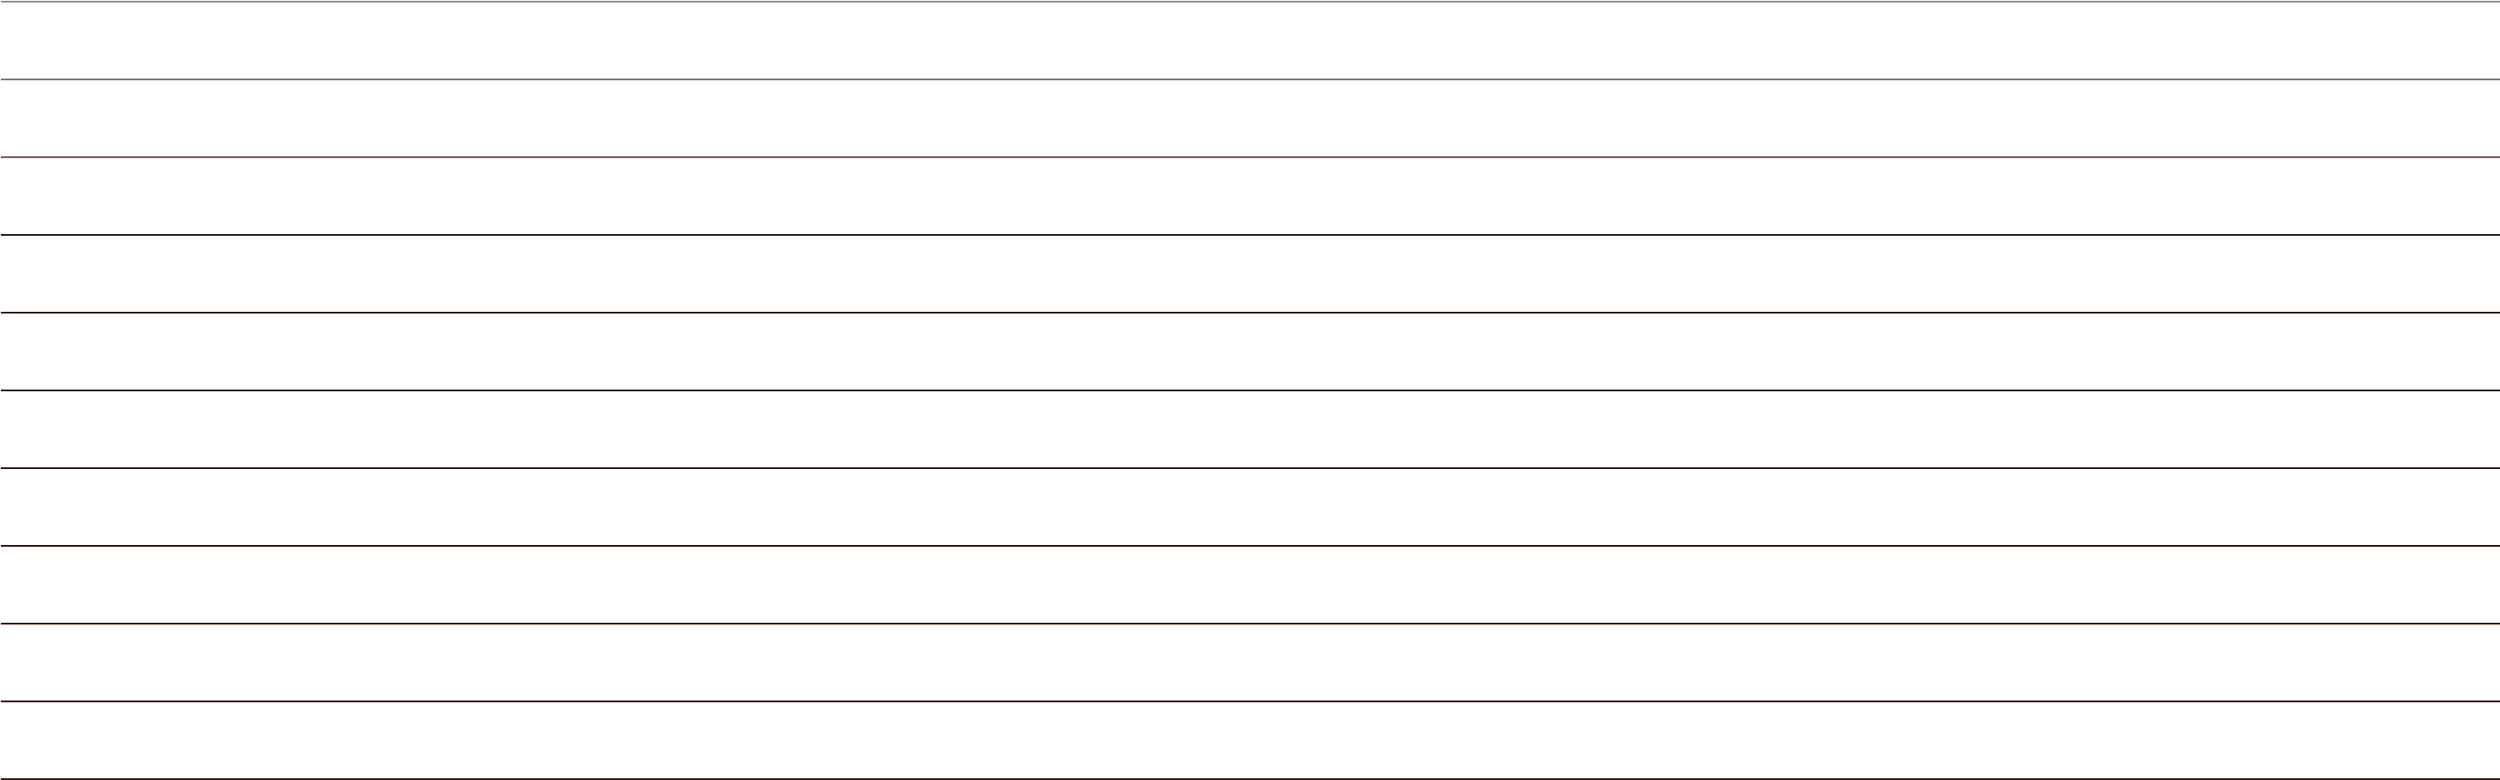 <svg width="1439" height="449" viewBox="0 0 1439 449" fill="none" xmlns="http://www.w3.org/2000/svg">
<path opacity="0.5" d="M0.5 1H1440" stroke="url(#paint0_linear_650_239)"/>
<path opacity="0.6" d="M0.5 45.75H1440" stroke="url(#paint1_linear_650_239)"/>
<path opacity="0.7" d="M0.5 90.5H1440" stroke="url(#paint2_linear_650_239)"/>
<path d="M0.5 135.25H1440" stroke="url(#paint3_linear_650_239)"/>
<path d="M0.5 180H1440" stroke="url(#paint4_linear_650_239)"/>
<path d="M0.5 224.75H1440" stroke="url(#paint5_linear_650_239)"/>
<path d="M0.5 269.5H1440" stroke="url(#paint6_linear_650_239)"/>
<path d="M0.5 314.25H1440" stroke="url(#paint7_linear_650_239)"/>
<path d="M0.5 359H1440" stroke="url(#paint8_linear_650_239)"/>
<path d="M0.5 403.75H1440" stroke="url(#paint9_linear_650_239)"/>
<path d="M0.5 448.5H1440" stroke="url(#paint10_linear_650_239)"/>
<defs>
<linearGradient id="paint0_linear_650_239" x1="720.25" y1="1" x2="720.25" y2="2" gradientUnits="userSpaceOnUse">
<stop/>
<stop offset="1" stop-color="#E05A32"/>
</linearGradient>
<linearGradient id="paint1_linear_650_239" x1="720.25" y1="45.75" x2="720.25" y2="46.75" gradientUnits="userSpaceOnUse">
<stop/>
<stop offset="1" stop-color="#E05A32"/>
</linearGradient>
<linearGradient id="paint2_linear_650_239" x1="720.25" y1="90.5" x2="720.25" y2="91.5" gradientUnits="userSpaceOnUse">
<stop/>
<stop offset="1" stop-color="#E05A32"/>
</linearGradient>
<linearGradient id="paint3_linear_650_239" x1="720.25" y1="135.25" x2="720.25" y2="136.25" gradientUnits="userSpaceOnUse">
<stop/>
<stop offset="1" stop-color="#E05A32"/>
</linearGradient>
<linearGradient id="paint4_linear_650_239" x1="720.25" y1="180" x2="720.25" y2="181" gradientUnits="userSpaceOnUse">
<stop/>
<stop offset="1" stop-color="#E05A32"/>
</linearGradient>
<linearGradient id="paint5_linear_650_239" x1="720.25" y1="224.75" x2="720.25" y2="225.75" gradientUnits="userSpaceOnUse">
<stop/>
<stop offset="1" stop-color="#E05A32"/>
</linearGradient>
<linearGradient id="paint6_linear_650_239" x1="720.25" y1="269.5" x2="720.25" y2="270.5" gradientUnits="userSpaceOnUse">
<stop/>
<stop offset="1" stop-color="#E05A32"/>
</linearGradient>
<linearGradient id="paint7_linear_650_239" x1="720.25" y1="314.25" x2="720.25" y2="315.25" gradientUnits="userSpaceOnUse">
<stop/>
<stop offset="1" stop-color="#E05A32"/>
</linearGradient>
<linearGradient id="paint8_linear_650_239" x1="720.25" y1="359" x2="720.25" y2="360" gradientUnits="userSpaceOnUse">
<stop/>
<stop offset="1" stop-color="#E05A32"/>
</linearGradient>
<linearGradient id="paint9_linear_650_239" x1="720.25" y1="403.75" x2="720.25" y2="404.75" gradientUnits="userSpaceOnUse">
<stop/>
<stop offset="1" stop-color="#E05A32"/>
</linearGradient>
<linearGradient id="paint10_linear_650_239" x1="720.25" y1="448.5" x2="720.25" y2="449.5" gradientUnits="userSpaceOnUse">
<stop/>
<stop offset="1" stop-color="#E05A32"/>
</linearGradient>
</defs>
</svg>

